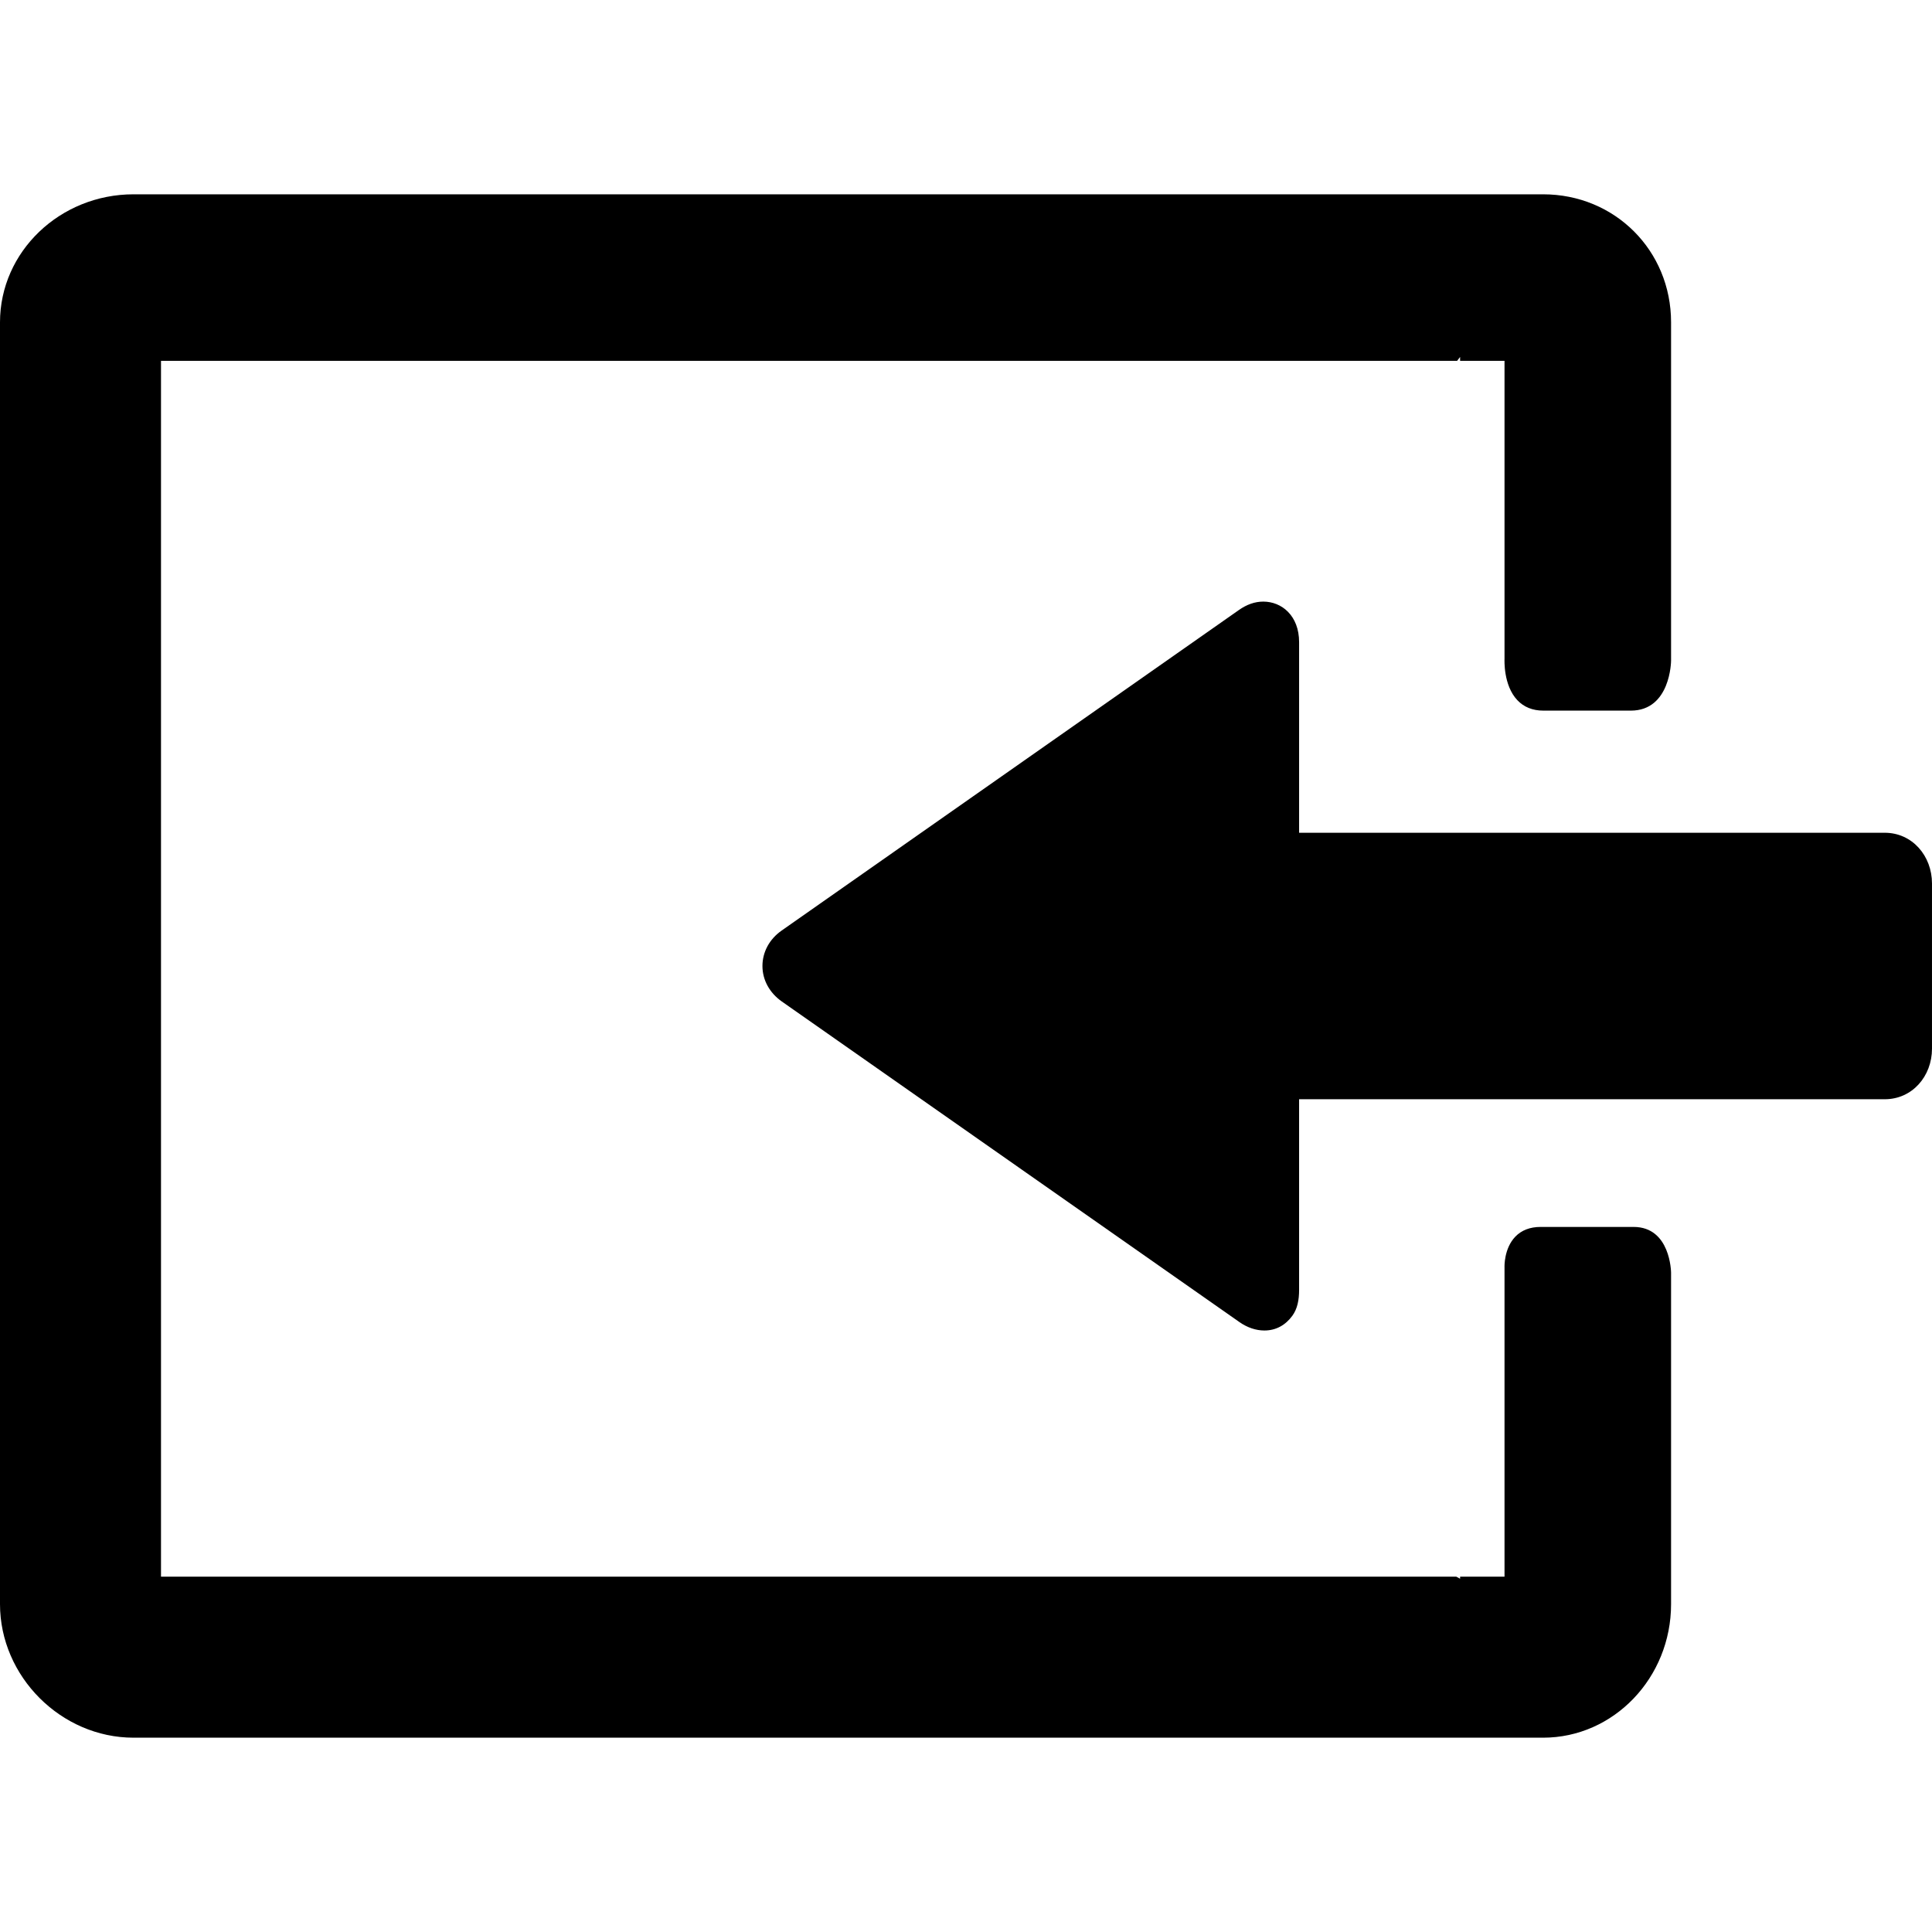 <?xml version="1.0" encoding="iso-8859-1"?>
<!-- Generator: Adobe Illustrator 17.1.0, SVG Export Plug-In . SVG Version: 6.00 Build 0)  -->
<!DOCTYPE svg PUBLIC "-//W3C//DTD SVG 1.1//EN" "http://www.w3.org/Graphics/SVG/1.1/DTD/svg11.dtd">
<svg version="1.1" id="Capa_1" xmlns="http://www.w3.org/2000/svg" xmlns:xlink="http://www.w3.org/1999/xlink" x="0px" y="0px"
	 viewBox="0 0 348 348" style="enable-background:new 0 0 348 348;" xml:space="preserve">
<g>
	<path d="M339.489,150H234v-34.323c0-4.802-3.146-7.314-6.453-7.314c-1.524,0-2.977,0.523-4.389,1.514l-82.365,57.739
		c-2.214,1.551-3.457,3.881-3.457,6.391c0,2.51,1.281,4.839,3.494,6.39l82.427,57.745c1.413,0.989,2.968,1.512,4.492,1.512
		c2.082,0,3.782-0.958,5.016-2.629c0.939-1.271,1.234-2.891,1.234-4.684V198h105.489c4.963,0,8.511-4.149,8.511-9.112v-29.75
		C348,154.175,344.452,150,339.489,150z"/>
	<path d="M294.25,221H277.5c-1.901,0-3.434,0.59-4.554,1.752c-2.047,2.125-1.951,5.379-1.946,5.498l0,0V284h-8v0.369L262.321,284H29
		V65h233.215h0.248L263,64.293V65h8v53.639c0,0.194-0.239,4.781,2.309,7.478c1.181,1.25,2.759,1.884,4.691,1.884
		c5.625,0,11.813,0,15.75,0c7.167,0,7.25-8.911,7.25-9.001V58.052C301,45.126,290.874,35,277.948,35H24.052
		C10.79,35,0,45.341,0,58.052v230.896l0,0C0,301.983,11.012,312.997,24.047,313c0.002,0,0.003,0,0.005,0h0h253.896h0
		c0.002,0,0.003,0,0.005,0C290.662,312.997,301,302.208,301,288.948V229.25C301,229.168,300.923,221,294.25,221z M300,288.948
		C300,288.949,300,288.949,300,288.948L300,288.948L300,288.948z"/>
</g>
<g>
</g>
<g>
</g>
<g>
</g>
<g>
</g>
<g>
</g>
<g>
</g>
<g>
</g>
<g>
</g>
<g>
</g>
<g>
</g>
<g>
</g>
<g>
</g>
<g>
</g>
<g>
</g>
<g>
</g>
</svg>
